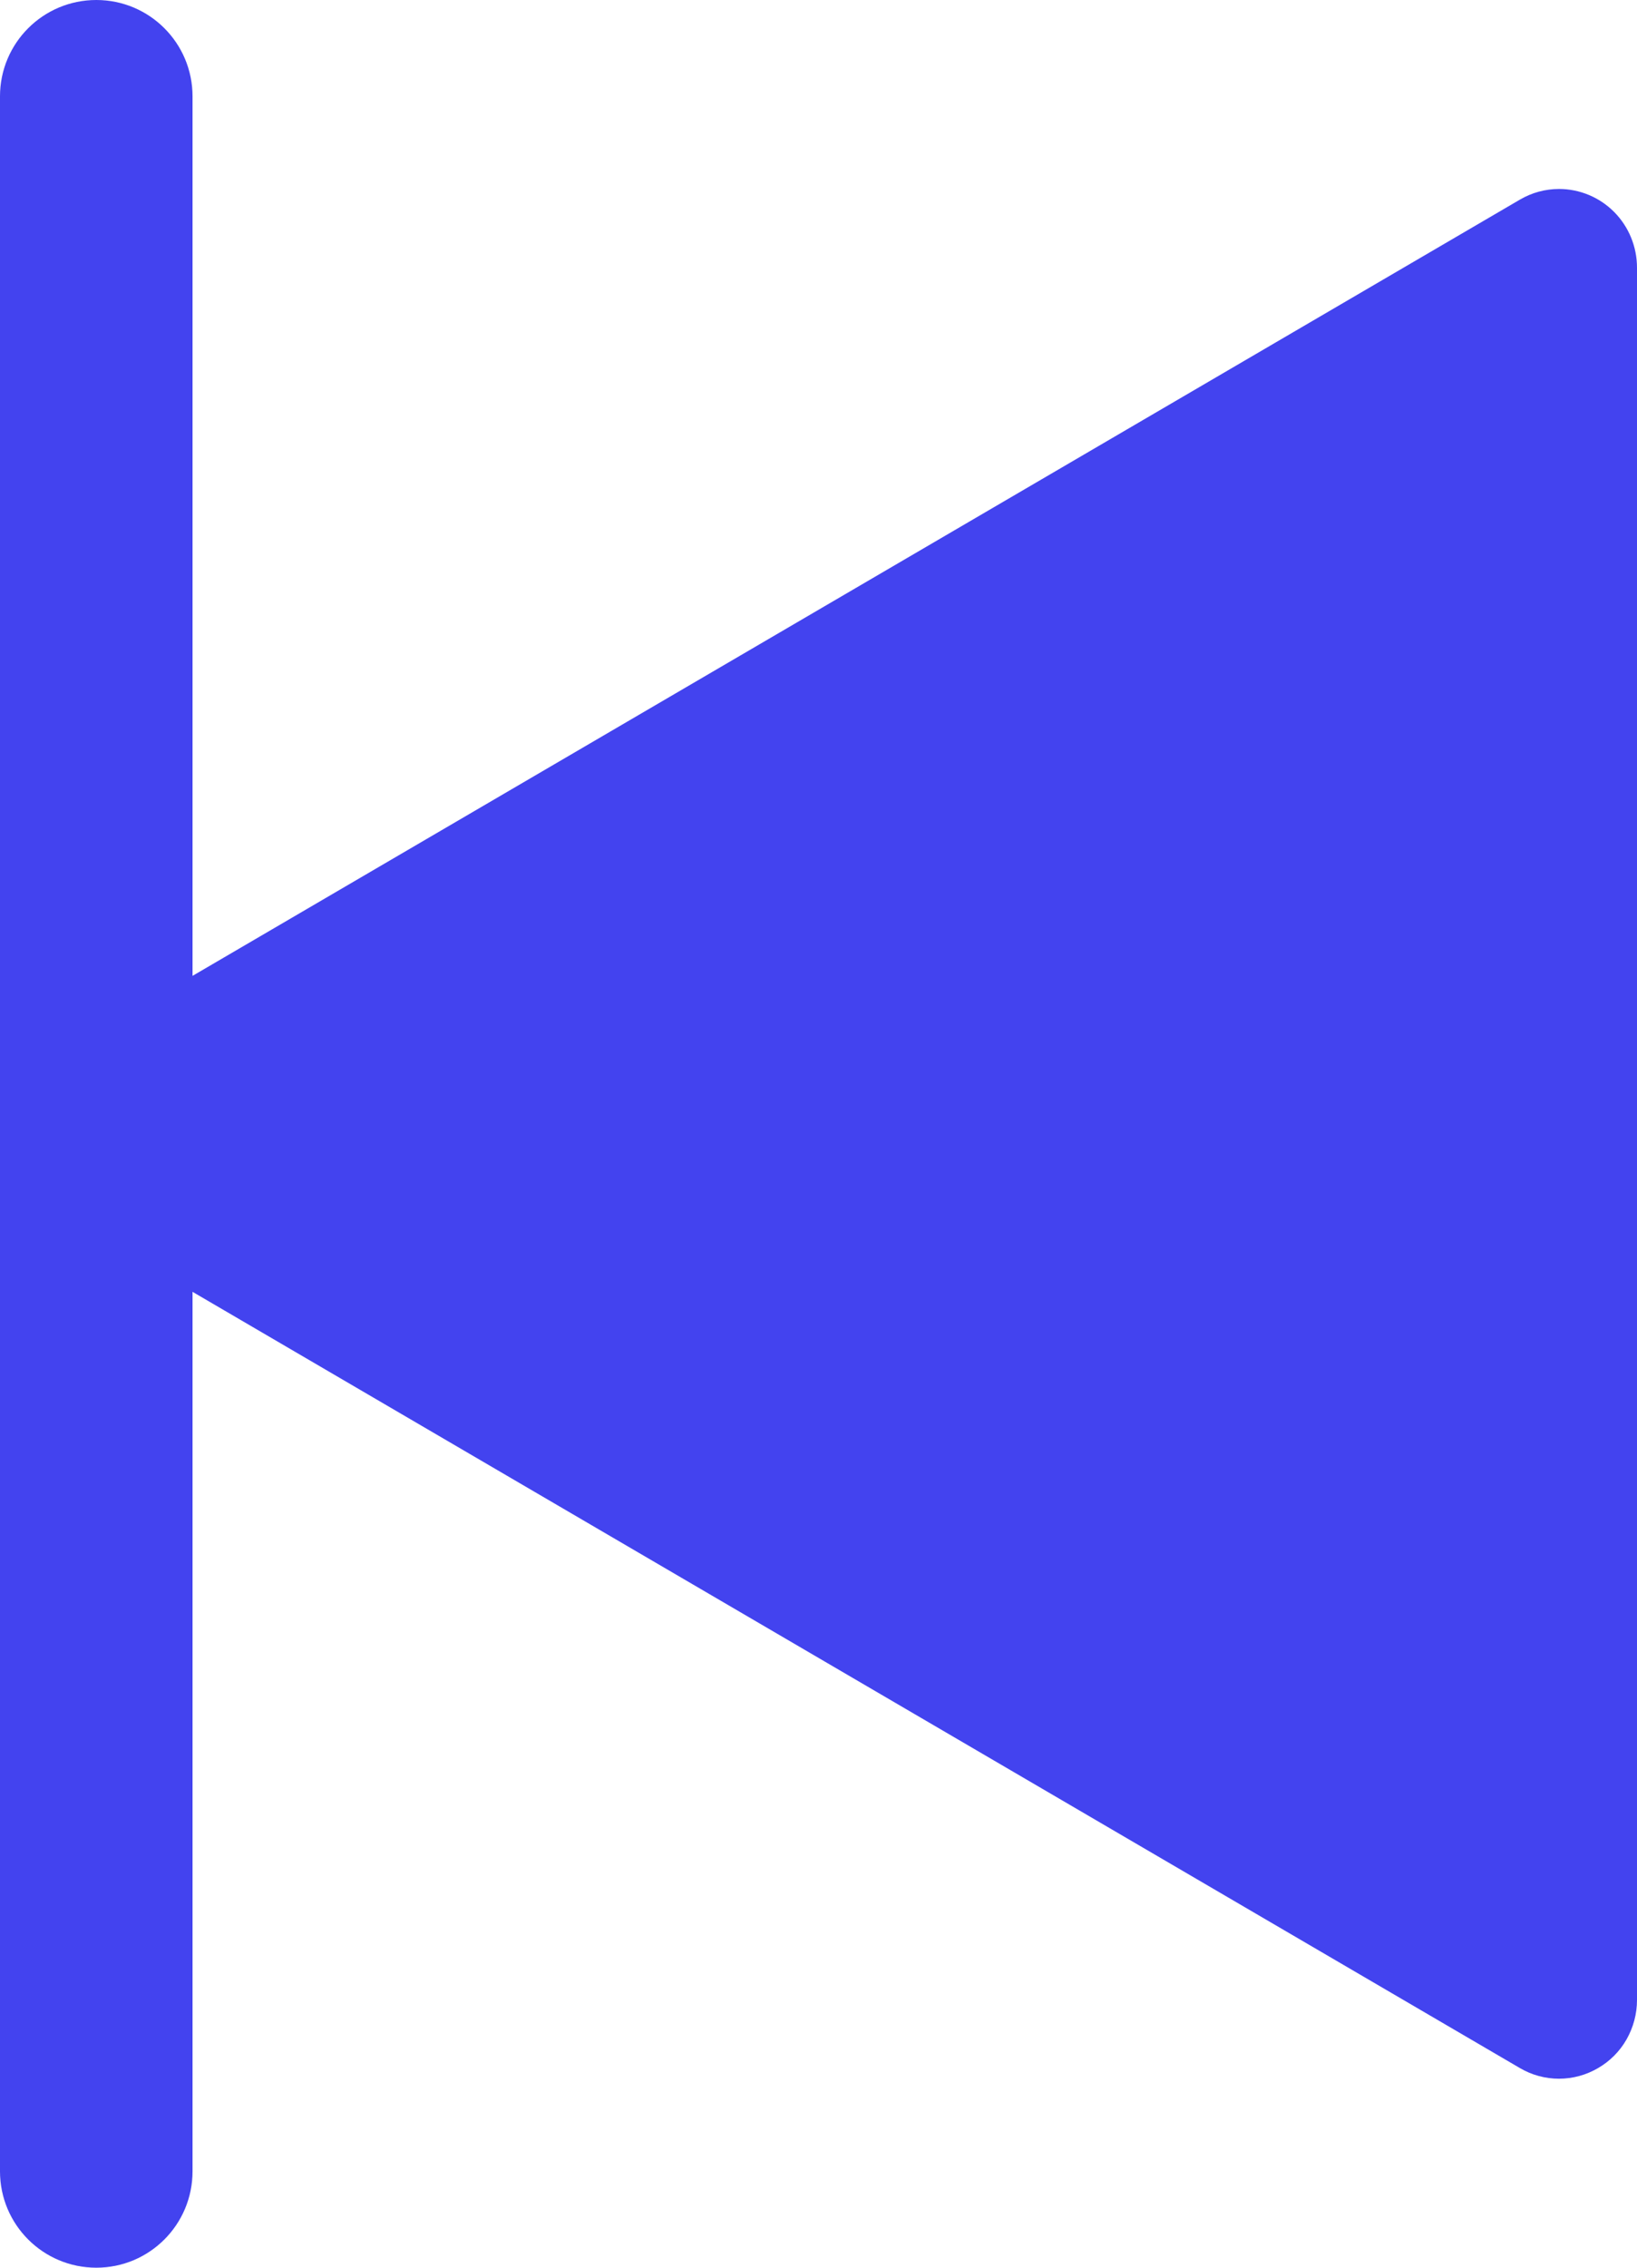 <svg width="13" height="18" viewBox="0 0 13 18" fill="none" xmlns="http://www.w3.org/2000/svg">
<path fill-rule="evenodd" clip-rule="evenodd" d="M0.765 18C1.187 18 1.529 17.658 1.529 17.235L1.529 10.254L12.071 16.416C12.165 16.471 12.272 16.5 12.38 16.5C12.489 16.5 12.596 16.471 12.69 16.416C12.784 16.362 12.863 16.283 12.917 16.188C12.971 16.093 13 15.985 13 15.875L13 2.125C13 1.959 12.935 1.8 12.819 1.683C12.703 1.566 12.545 1.5 12.381 1.5C12.272 1.5 12.165 1.529 12.071 1.584L1.529 7.746L1.529 0.765C1.529 0.342 1.187 -8.74621e-07 0.765 -8.377e-07C0.342 -8.00778e-07 -6.44862e-05 0.342 -6.44493e-05 0.765L-6.30094e-05 17.235C-6.29724e-05 17.658 0.342 18 0.765 18Z" fill="#4343EF"/>
</svg>
